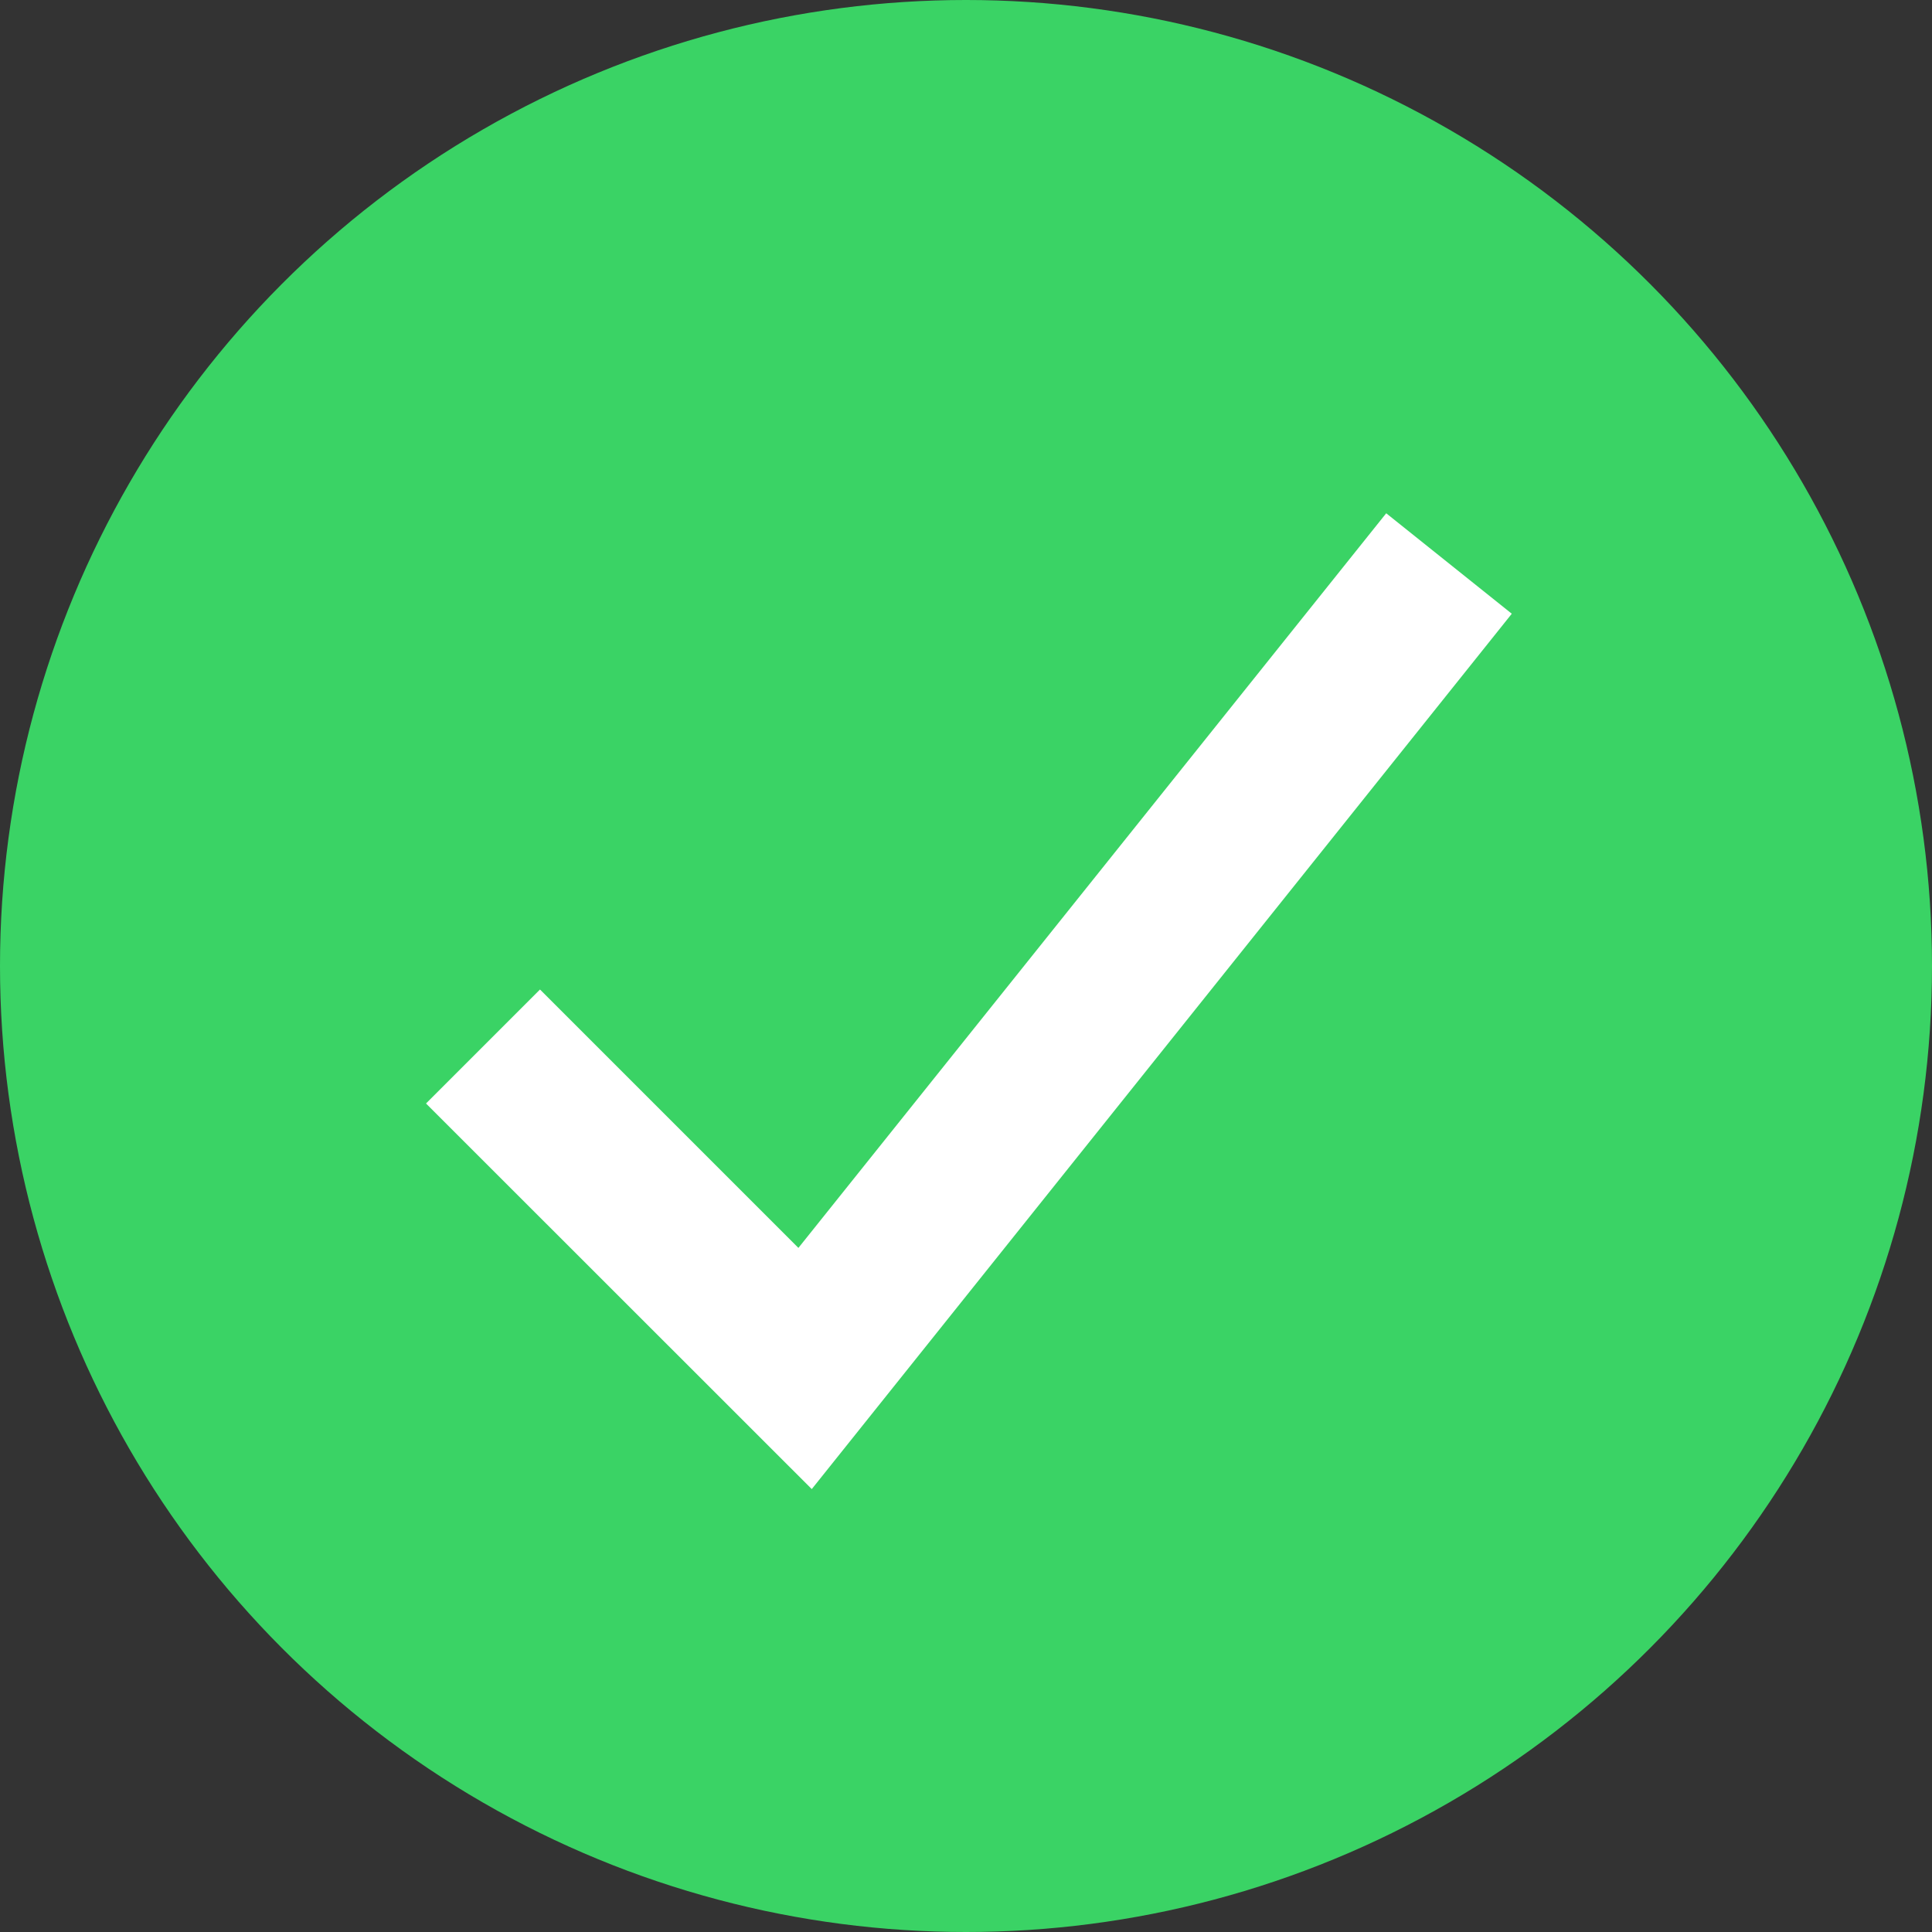 <svg width="12" height="12" viewBox="0 0 12 12" fill="none" xmlns="http://www.w3.org/2000/svg">
<rect x="0" y="0" width="12" height="12" fill="#333333" stroke="none"/>
<circle cx="6" cy="6" r="6" fill="#3AD365"/>
<path fill-rule="evenodd" clip-rule="evenodd" d="M9.39 3.812L5.042 9.249L2.646 6.854L3.354 6.146L4.959 7.751L8.61 3.188L9.39 3.812Z" fill="white"/>
</svg>
